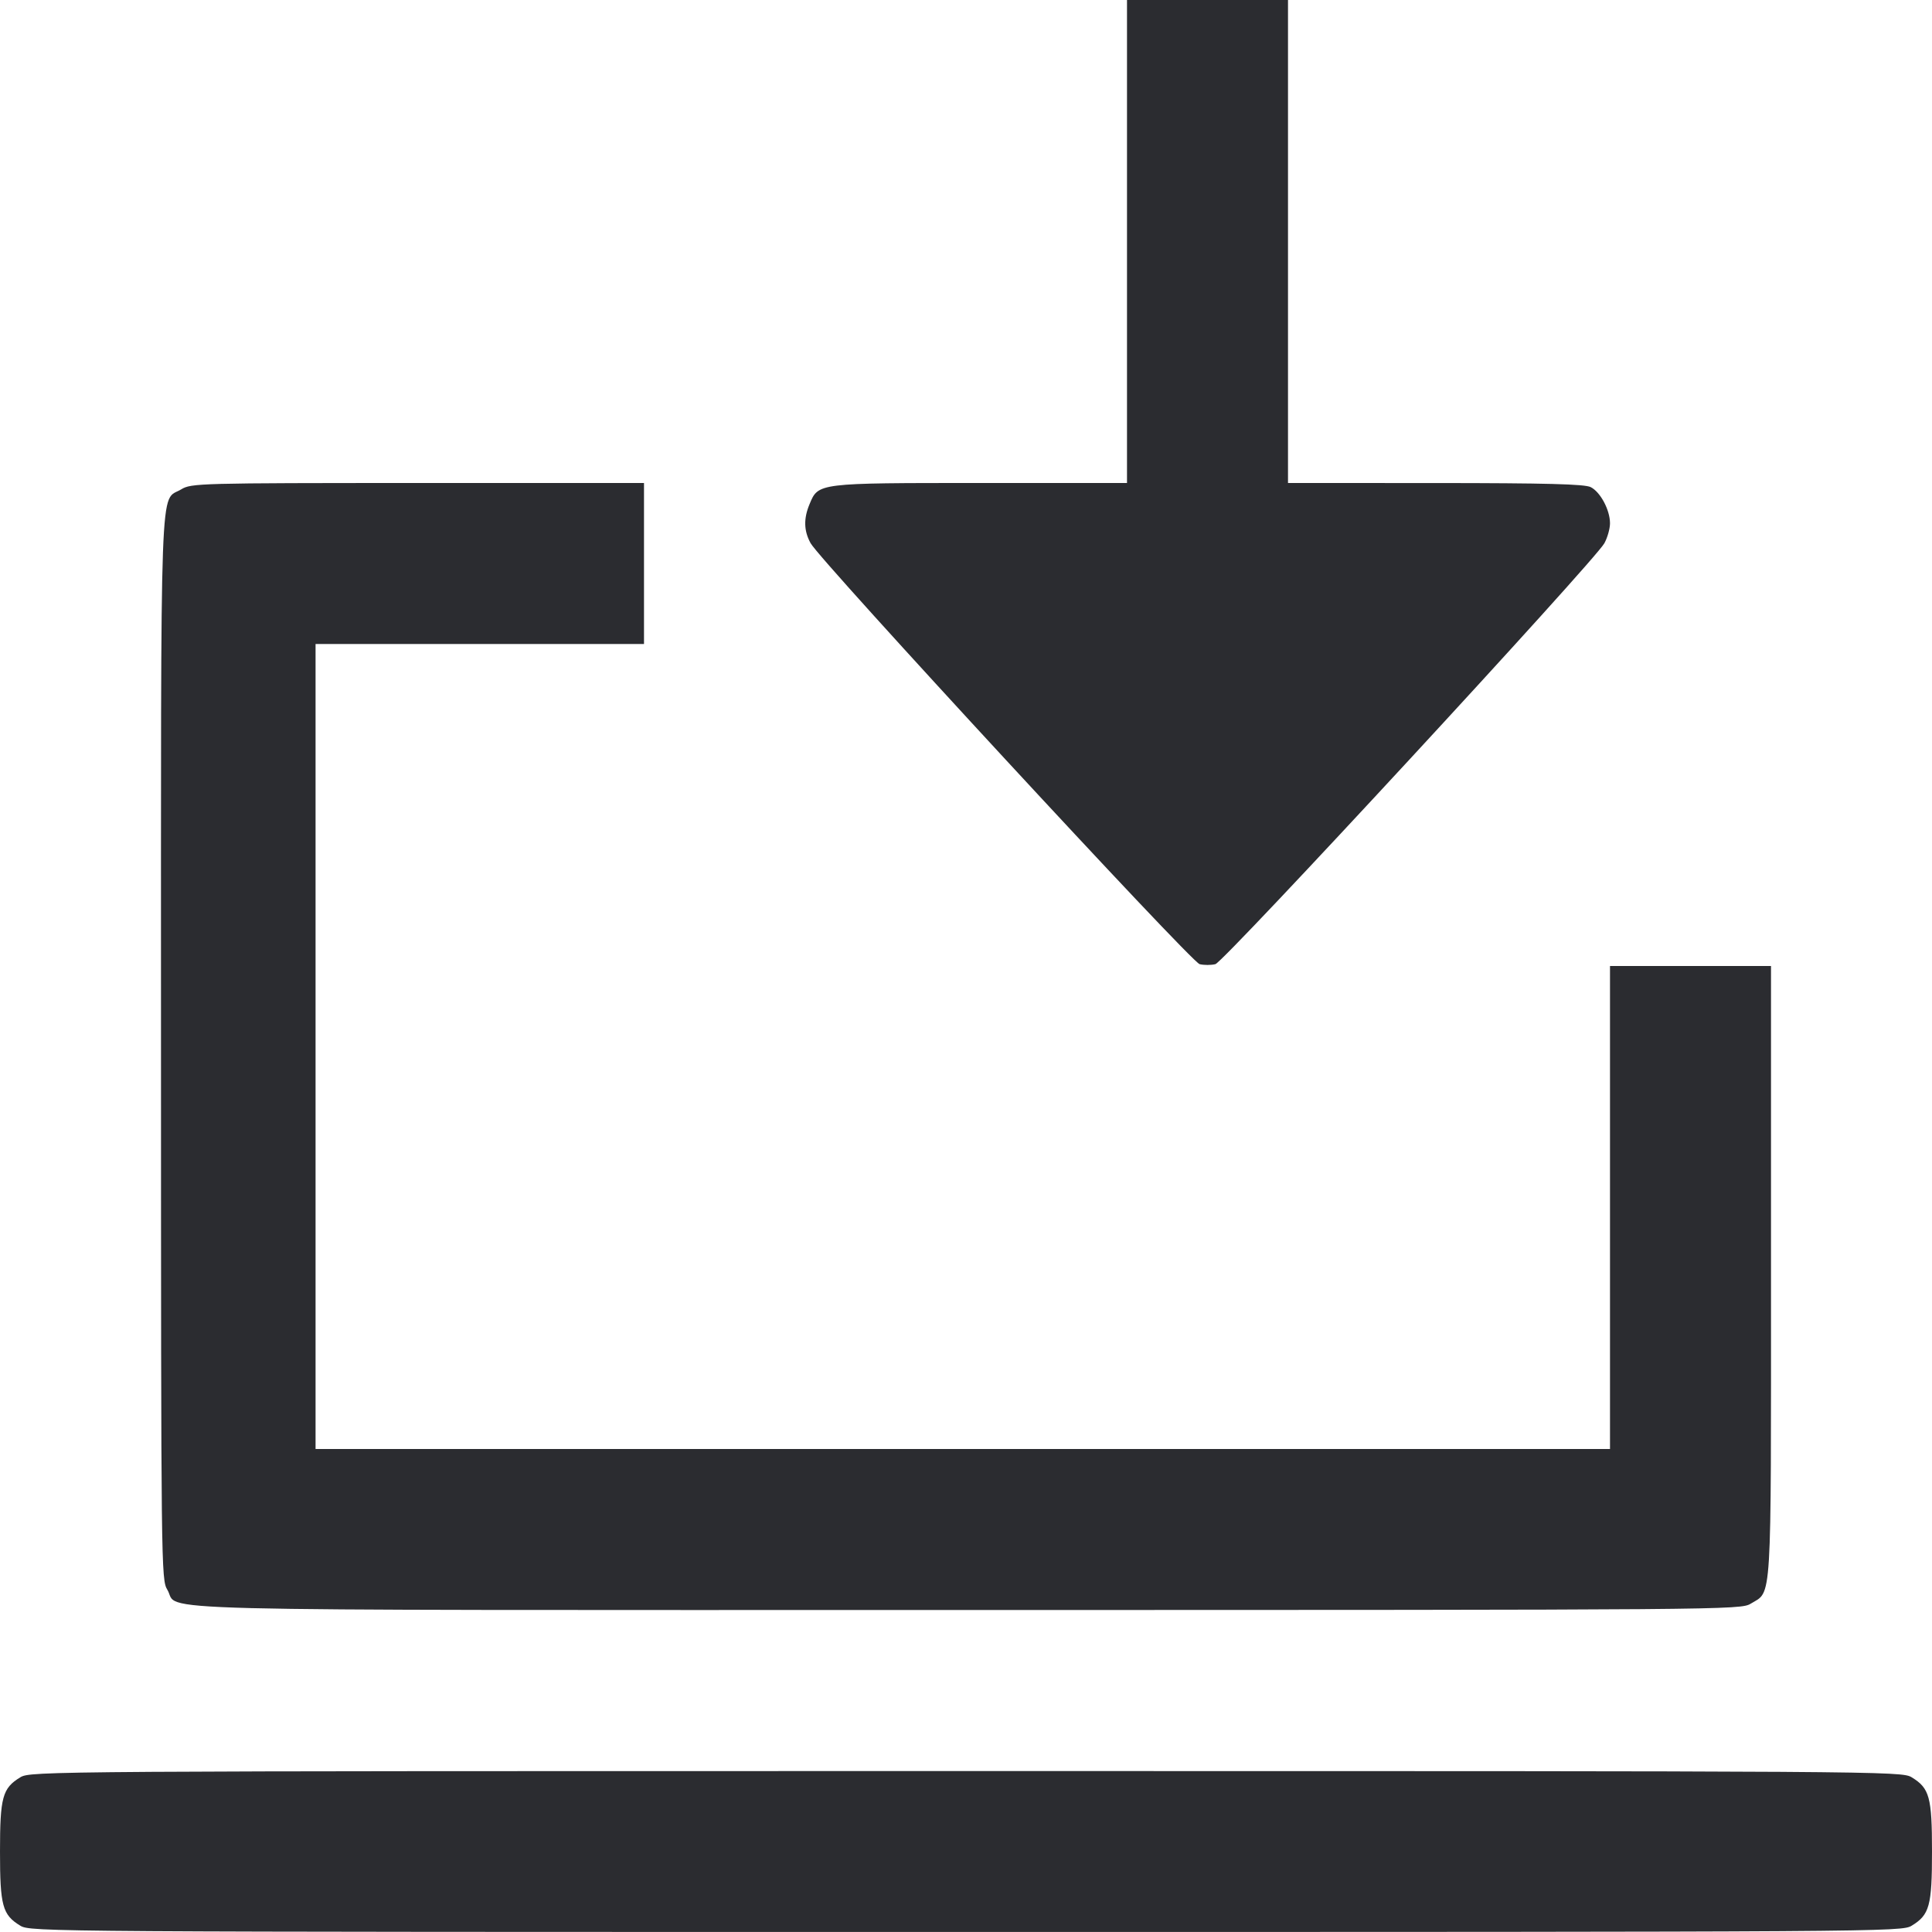 <svg width="48" height="48" viewBox="0 0 48 48" fill="none" xmlns="http://www.w3.org/2000/svg"><path d="M28.000 6.000 L 28.000 12.000 24.356 12.000 C 20.307 12.000,20.333 11.997,20.114 12.523 C 19.962 12.885,19.970 13.189,20.140 13.497 C 20.384 13.939,29.589 23.900,29.804 23.954 C 29.912 23.981,30.088 23.981,30.196 23.954 C 30.411 23.900,39.616 13.939,39.860 13.497 C 39.937 13.357,40.000 13.134,40.000 13.001 C 40.000 12.670,39.761 12.223,39.520 12.102 C 39.369 12.027,38.425 12.002,35.660 12.001 L 32.000 12.000 32.000 6.000 L 32.000 0.000 30.000 0.000 L 28.000 0.000 28.000 6.000 M4.504 12.157 C 3.961 12.488,4.000 11.408,4.000 26.016 C 4.001 38.991,4.004 39.245,4.157 39.496 C 4.491 40.044,2.772 40.000,24.016 40.000 C 42.941 39.999,43.244 39.997,43.496 39.843 C 44.029 39.518,44.000 39.998,44.000 31.604 L 44.000 24.000 42.000 24.000 L 40.000 24.000 40.000 30.000 L 40.000 36.000 23.920 36.000 L 7.840 36.000 7.840 26.000 L 7.840 16.000 11.920 16.000 L 16.000 16.000 16.000 14.000 L 16.000 12.000 10.380 12.000 C 4.947 12.001,4.751 12.006,4.504 12.157 M0.504 44.157 C 0.061 44.427,0.000 44.650,-0.000 46.000 C -0.000 47.350,0.061 47.573,0.504 47.843 C 0.756 47.997,1.091 47.999,24.000 47.999 C 46.909 47.999,47.244 47.997,47.496 47.843 C 47.939 47.573,48.000 47.350,48.000 46.000 C 48.000 44.650,47.939 44.427,47.496 44.157 C 47.244 44.003,46.909 44.001,24.000 44.001 C 1.091 44.001,0.756 44.003,0.504 44.157 " fill="#2B2C30" stroke="none" fill-rule="evenodd"></path></svg>